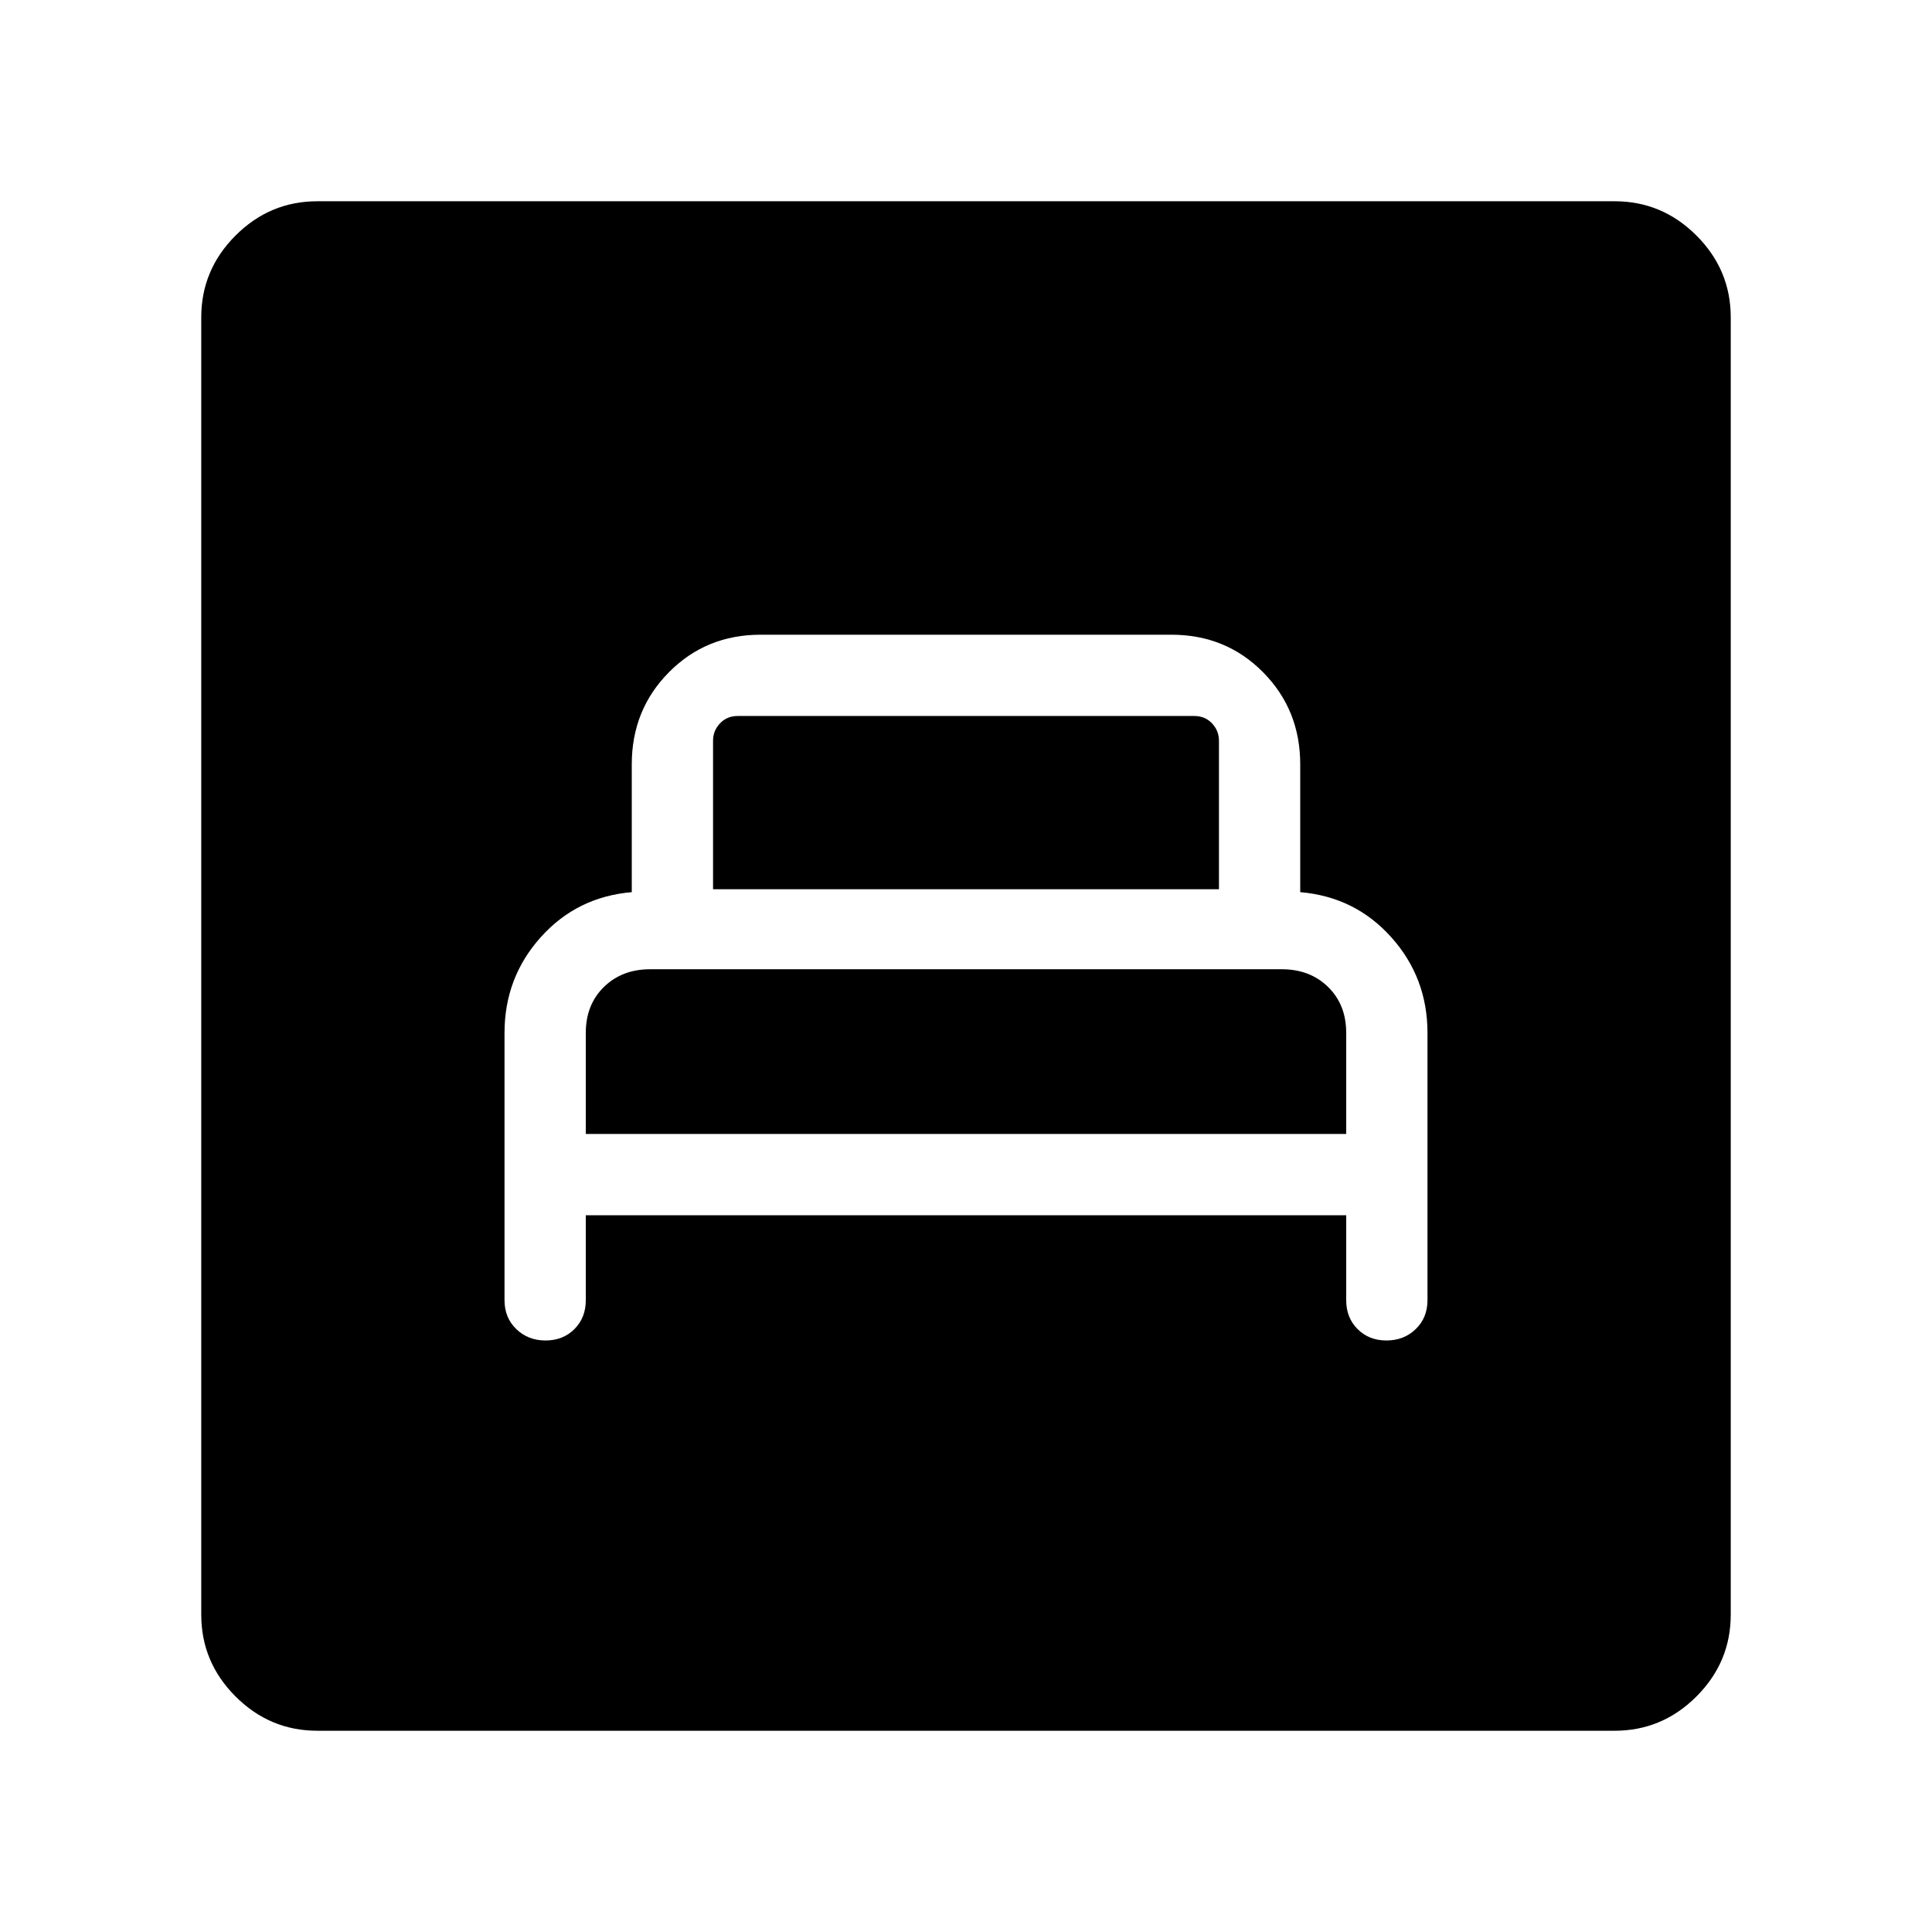 <svg xmlns="http://www.w3.org/2000/svg" height="48" viewBox="0 -960 960 960" width="48"><path d="M291.077-356.155h377.846v42.231q0 8.693 5.654 14.346 5.653 5.654 14.345 5.654 8.693 0 14.539-5.654 5.846-5.653 5.846-14.346v-132.845q0-27.462-18-47.538-18-20.077-45.231-22.385v-63.538q0-27.076-18.461-45.73-18.462-18.654-45.539-18.654H377.924q-27.077 0-45.539 18.654-18.461 18.654-18.461 45.73v63.538q-27.231 2.308-45.231 22.385-18 20.076-18 47.538v132.845q0 8.693 5.846 14.346 5.846 5.654 14.539 5.654 8.692 0 14.345-5.654 5.654-5.653 5.654-14.346v-42.231Zm0-40.384v-50.23q0-14 9-22.808t23-8.808h313.846q14 0 23 8.808t9 22.808v50.23H291.077Zm63.231-121.614v-73.768q0-5.001 3.462-8.655 3.461-3.654 8.846-3.654h226.768q5.385 0 8.846 3.654 3.462 3.654 3.462 8.655v73.768H354.308ZM157.694-100.001q-23.616 0-40.654-17.039-17.039-17.038-17.039-40.654v-644.612q0-23.616 17.039-40.654 17.038-17.039 40.654-17.039h644.612q23.616 0 40.654 17.039 17.039 17.038 17.039 40.654v644.612q0 23.616-17.039 40.654-17.038 17.039-40.654 17.039H157.694Z"/></svg>